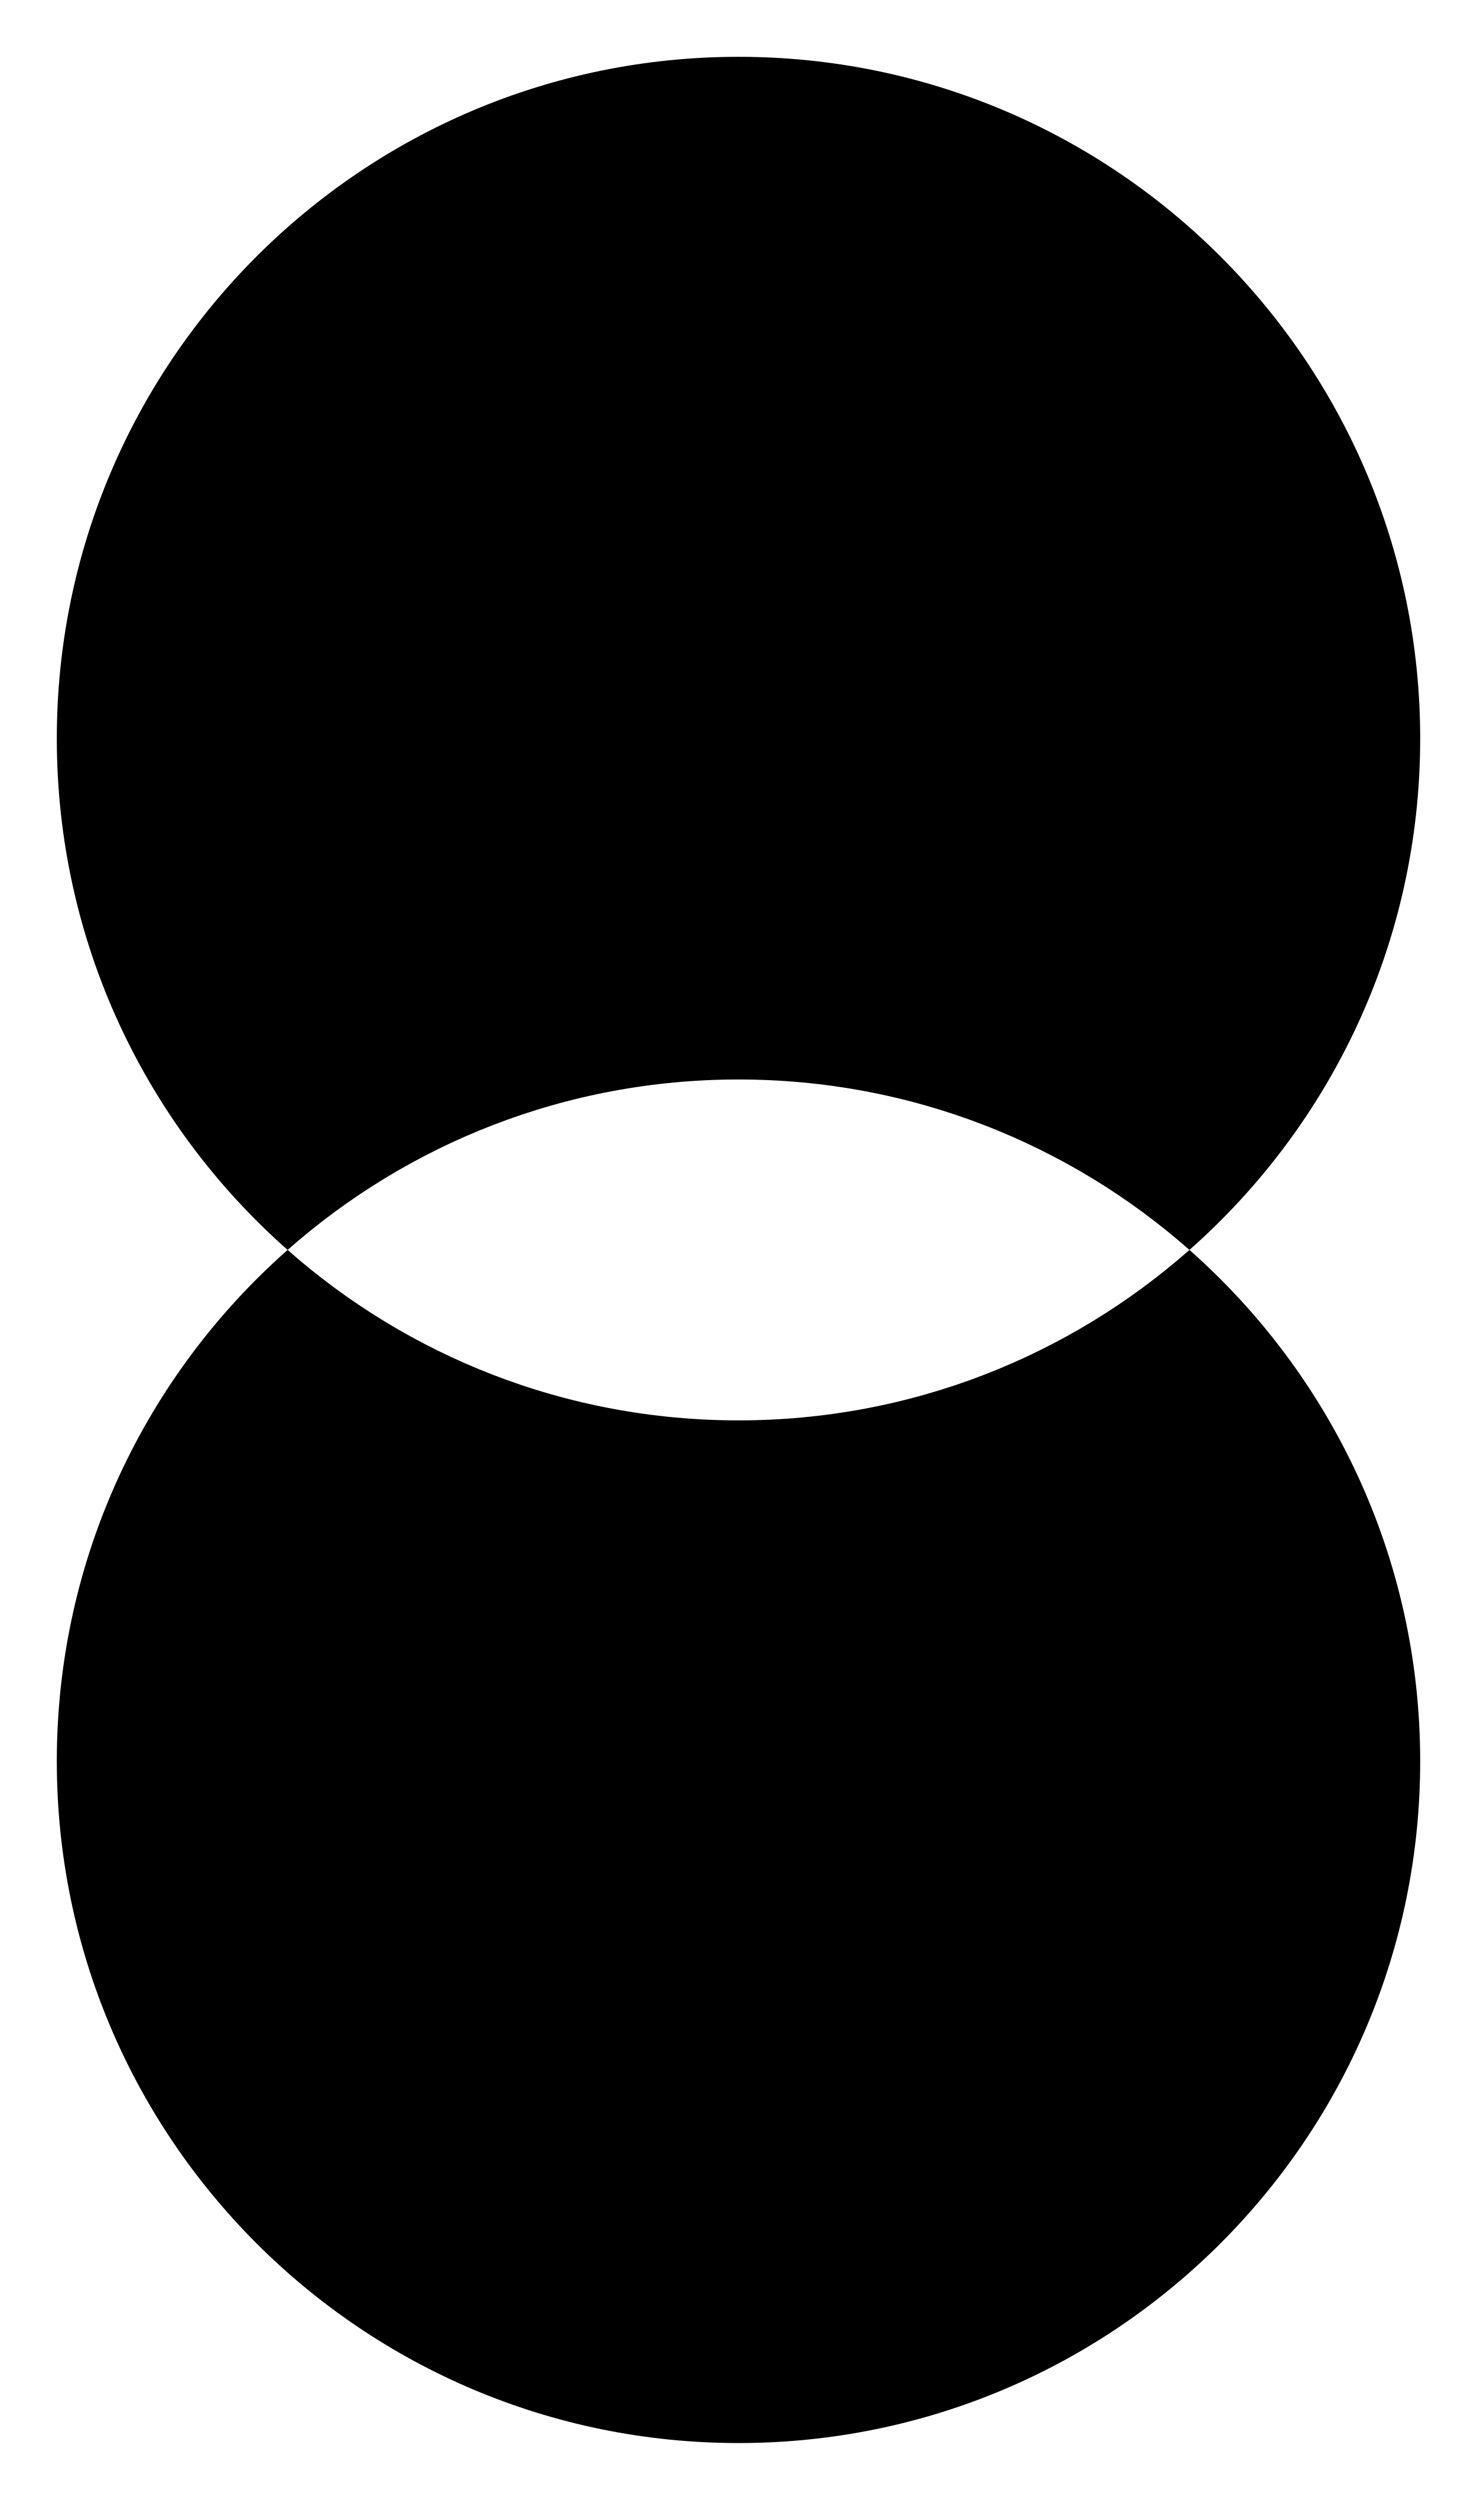 <svg width="26" height="44" viewBox="0 0 26 44" xmlns="http://www.w3.org/2000/svg">
  <path fill-rule="evenodd" clip-rule="evenodd" d="M20.938 22C23.429 19.801 25 16.584 25 13C25 6.373 19.627 1 13 1C6.373 1 1 6.373 1 13C1 16.584 2.571 19.801 5.063 22C2.571 24.199 1 27.416 1 31C1 37.627 6.373 43 13 43C19.627 43 25 37.627 25 31C25 27.416 23.429 24.199 20.938 22ZM20.938 22C18.822 20.133 16.043 19 13 19C9.957 19 7.178 20.133 5.063 22C7.178 23.867 9.957 25 13 25C16.043 25 18.822 23.867 20.938 22Z"/>
</svg>
